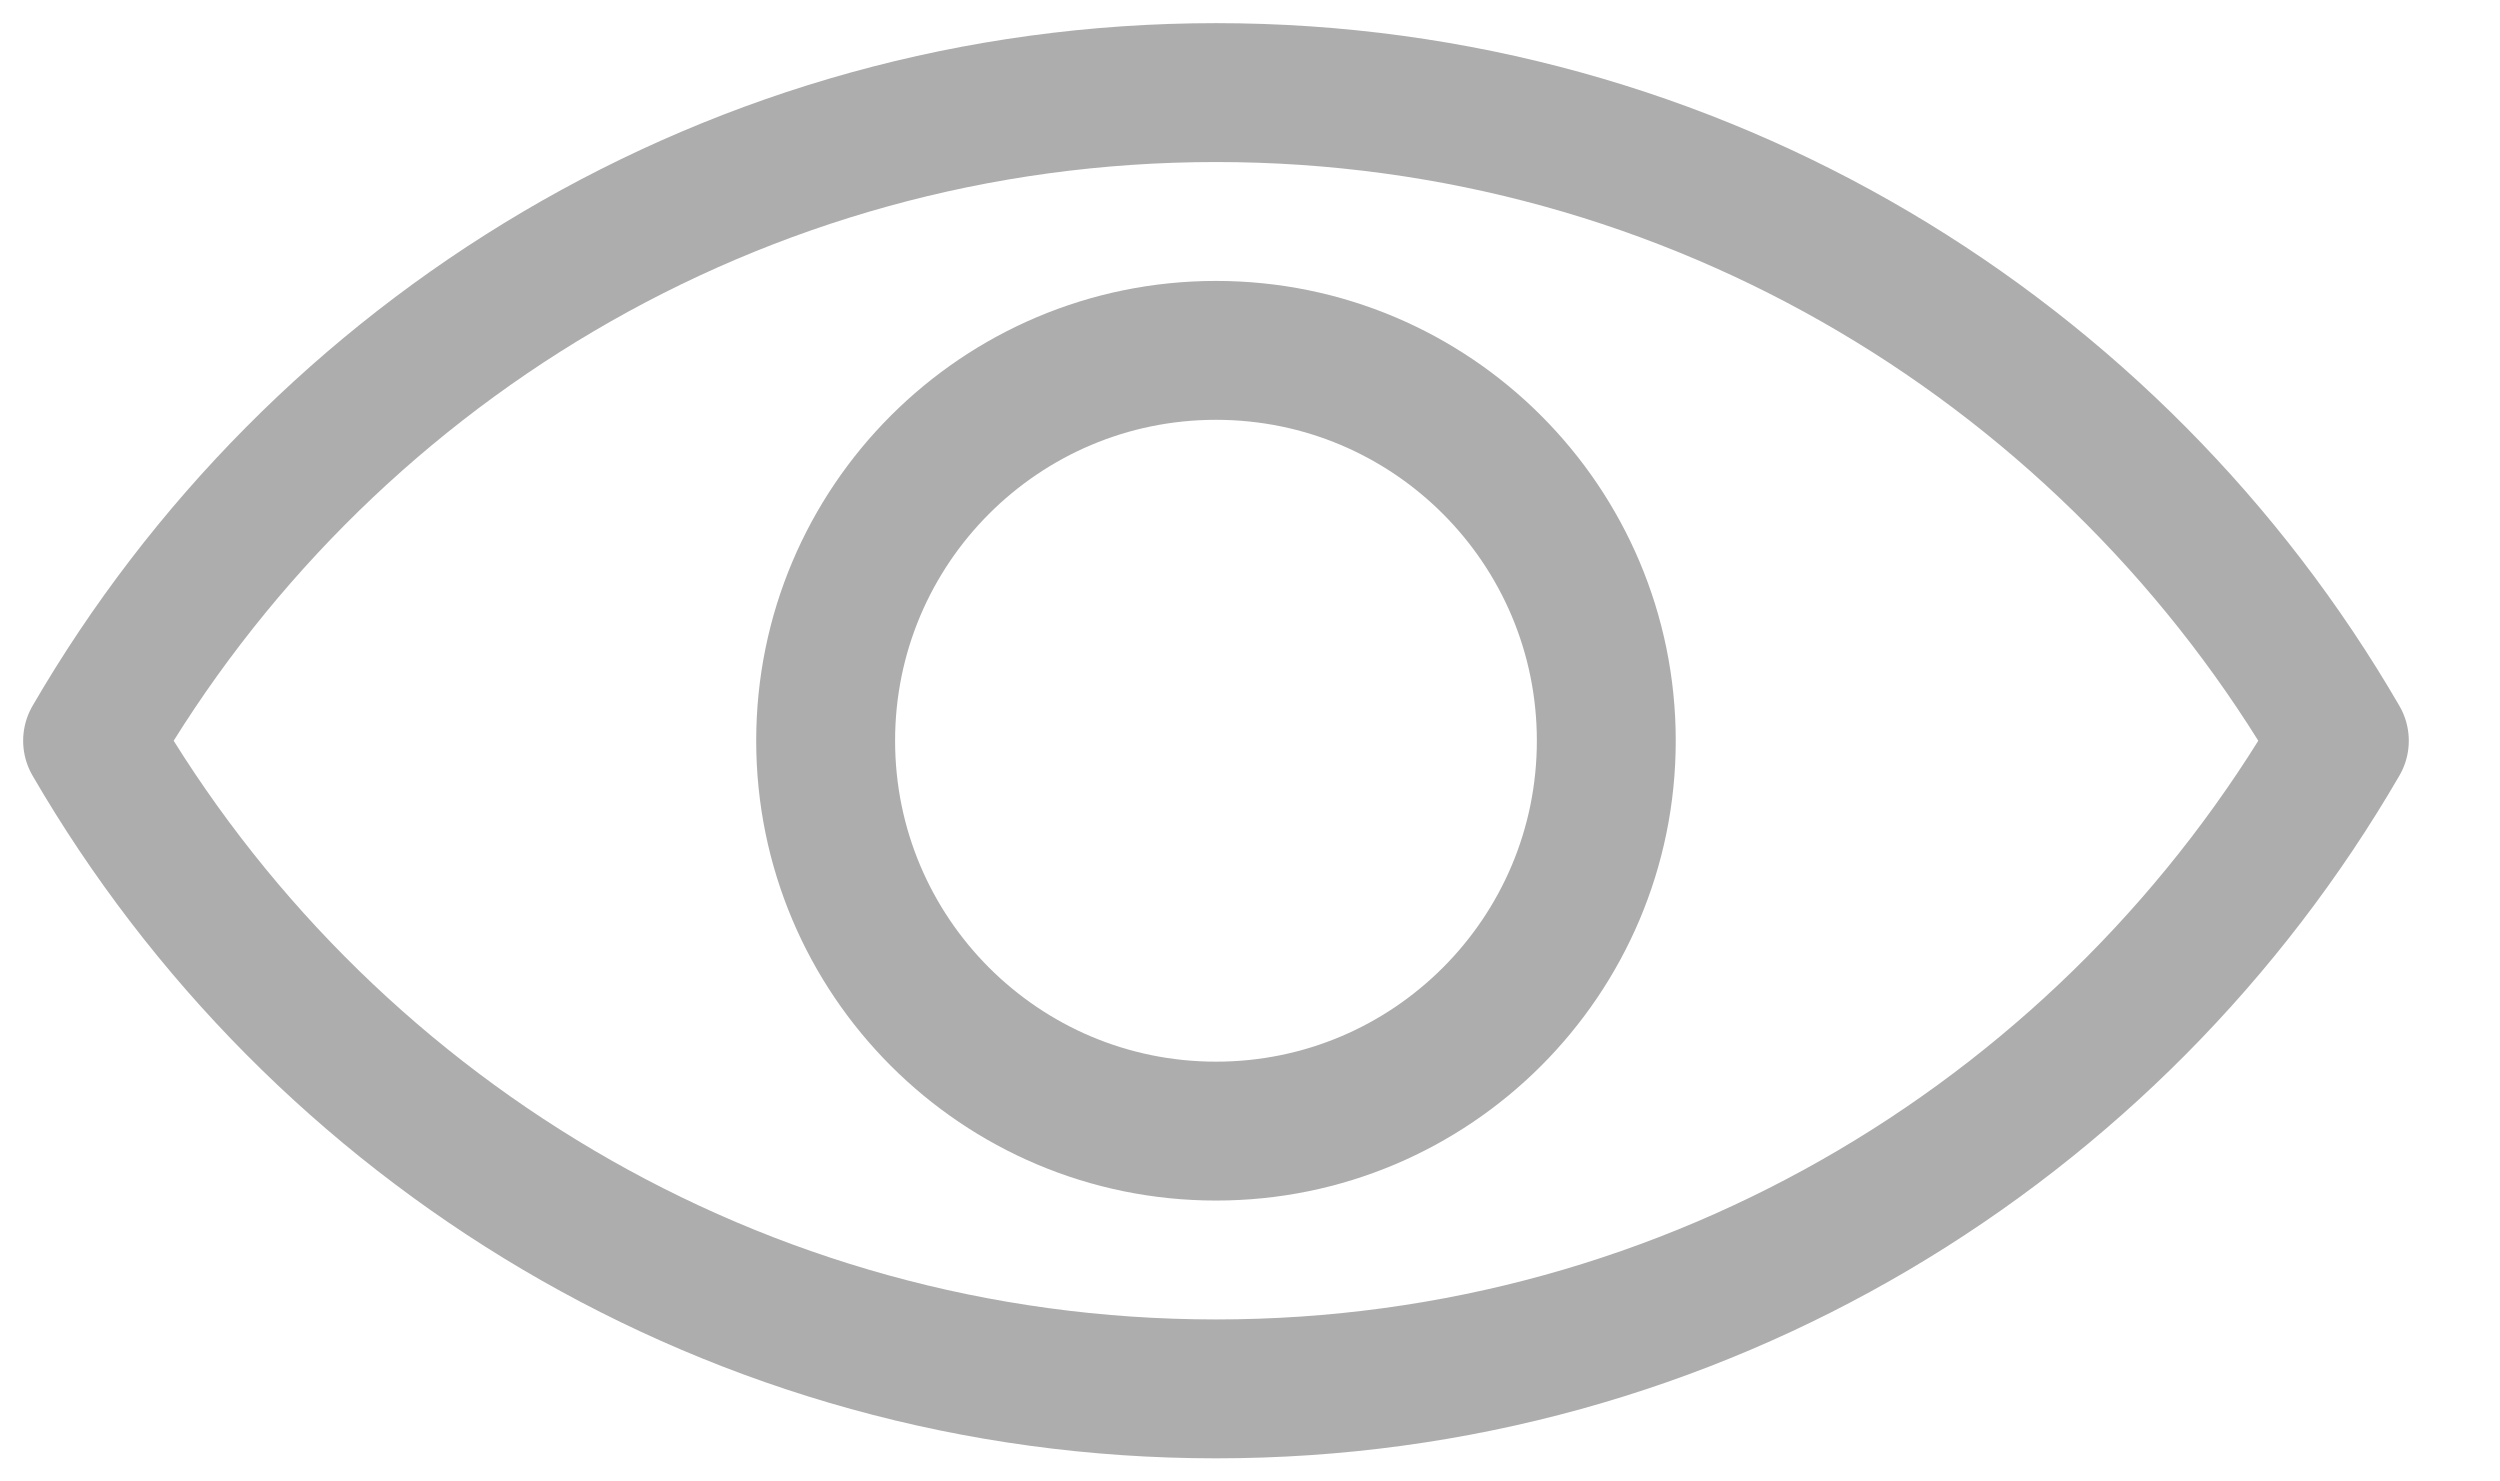 <svg width="27" height="16" viewBox="0 0 27 16" fill="none" xmlns="http://www.w3.org/2000/svg">
<path d="M13.133 1C7.944 1 3.427 3.818 1 8C3.427 12.182 7.944 15 13.133 15C18.321 15 22.839 12.182 25.265 8C22.839 3.818 18.321 1 13.133 1Z" stroke="#ADADAD" stroke-width="1.5" stroke-miterlimit="10" stroke-linecap="round" stroke-linejoin="round"/>
<path d="M13.133 12.216C15.461 12.216 17.348 10.328 17.348 8C17.348 5.672 15.461 3.784 13.133 3.784C10.804 3.784 8.917 5.672 8.917 8C8.917 10.328 10.804 12.216 13.133 12.216Z" stroke="#ADADAD" stroke-width="1.5" stroke-miterlimit="10" stroke-linecap="round" stroke-linejoin="round"/>
</svg>
